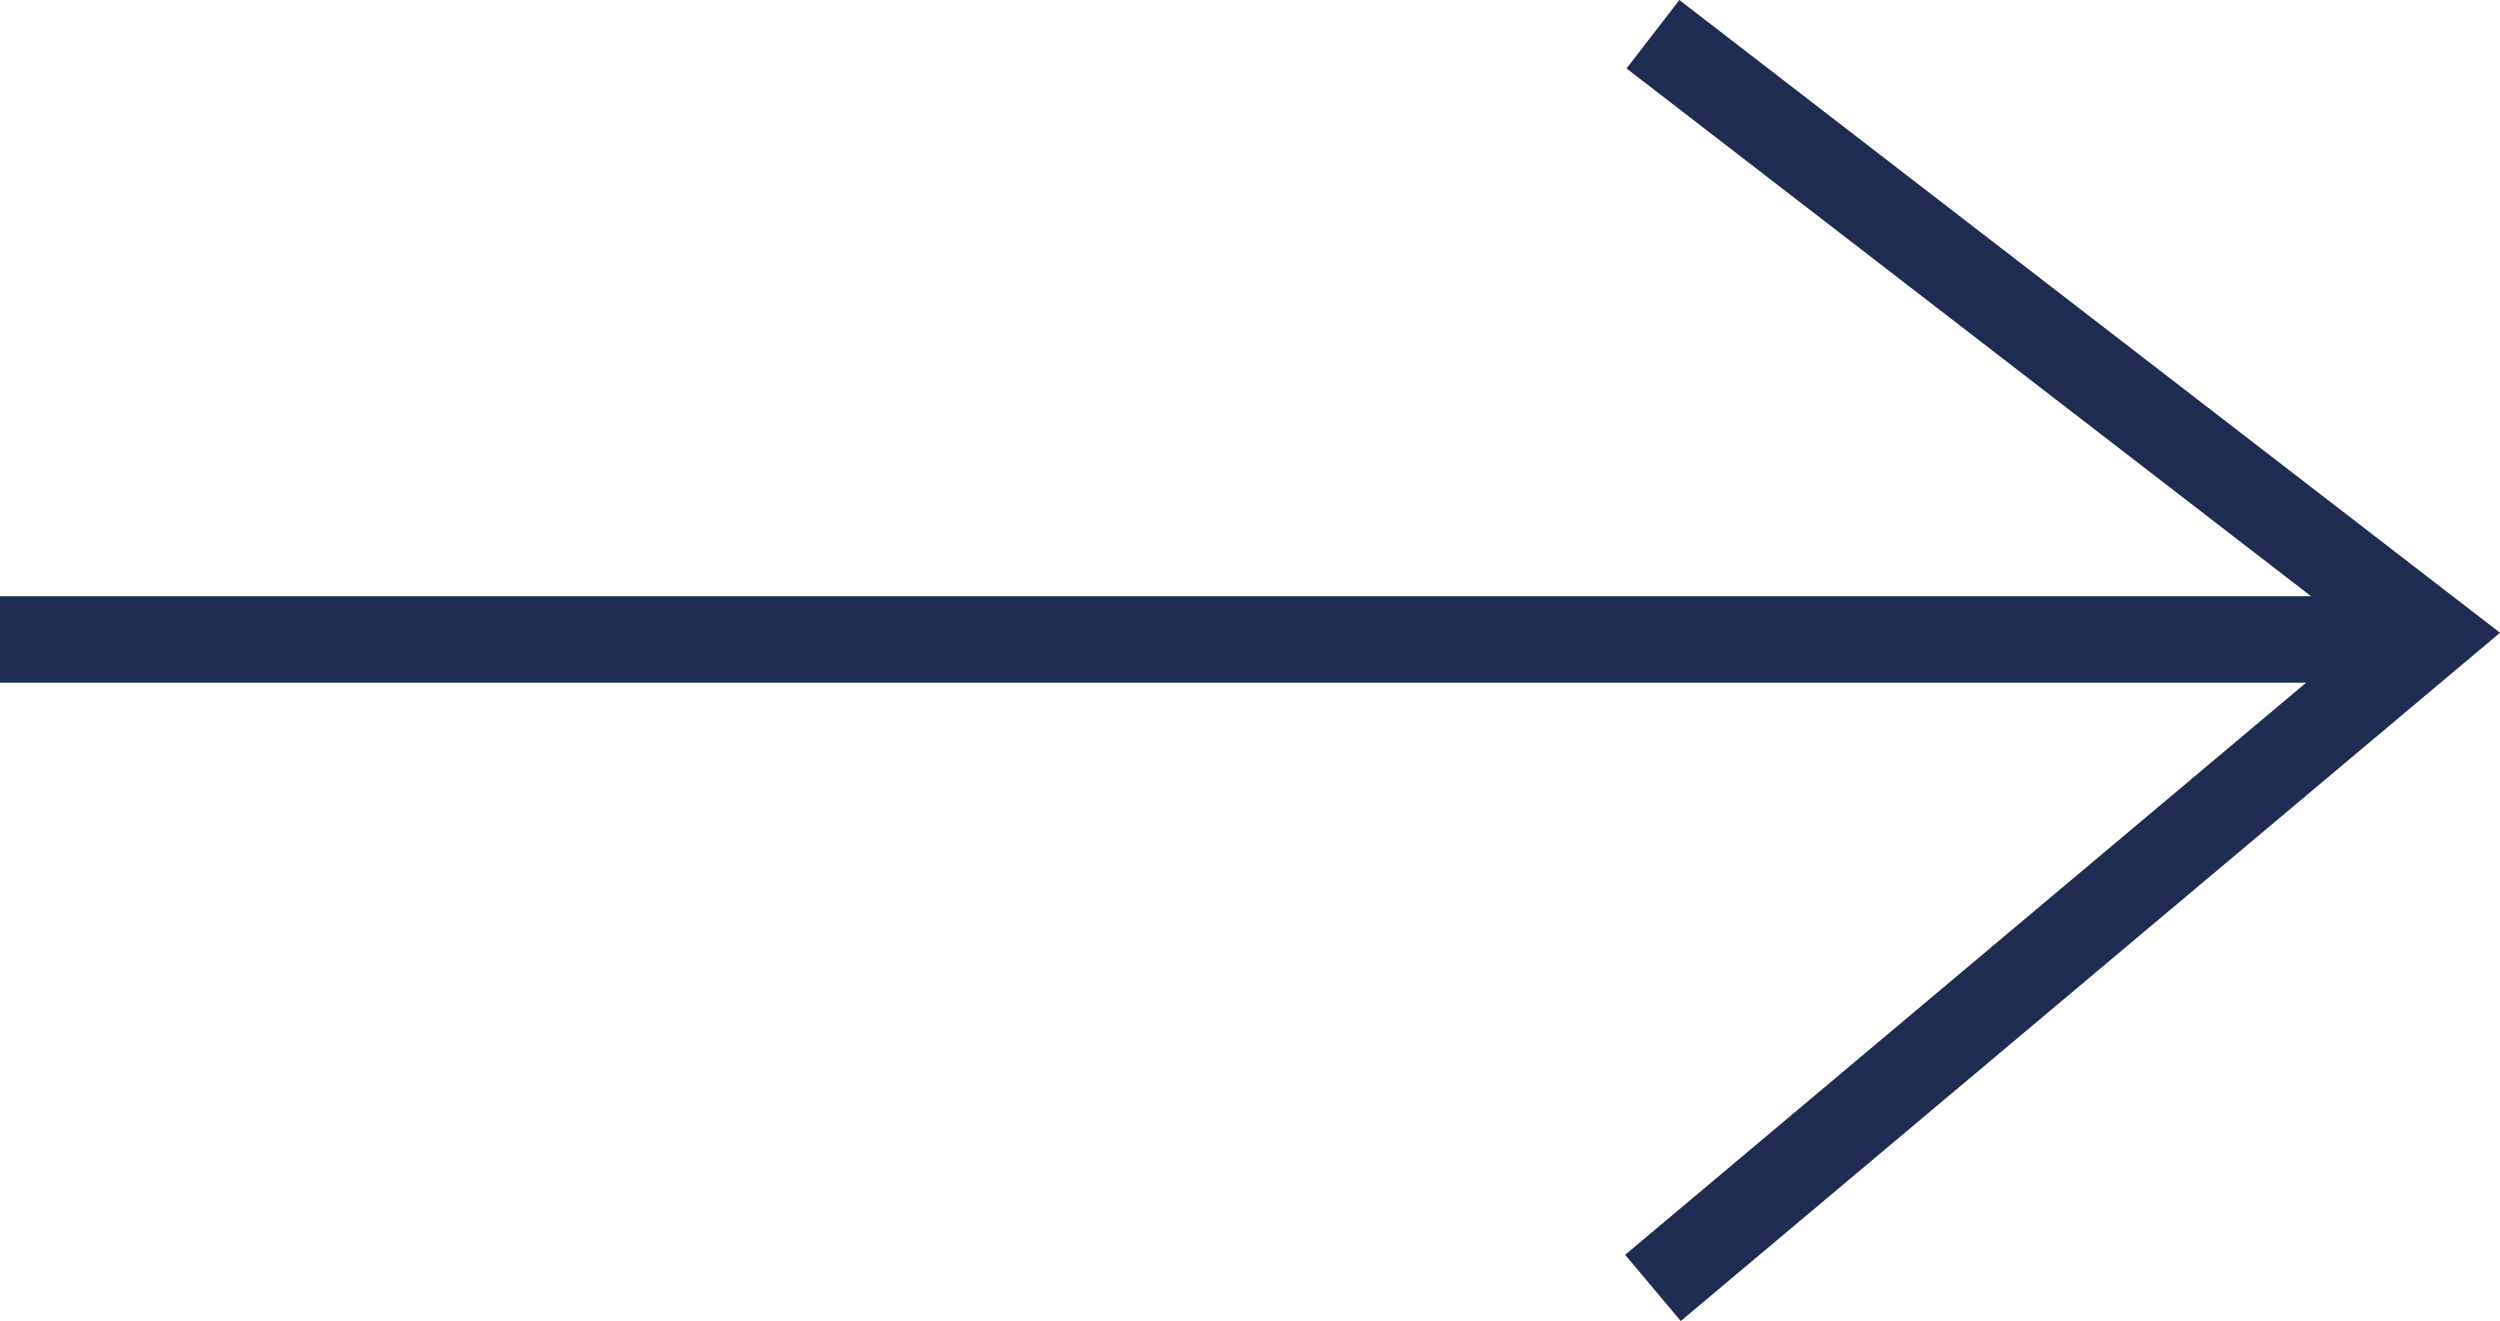 <svg xmlns="http://www.w3.org/2000/svg" width="28.915" height="15.279" viewBox="0 0 28.915 15.279">
  <g id="Group_48981" data-name="Group 48981" transform="translate(-277.545 -23.203)">
    <path id="Path_24423" data-name="Path 24423" d="M277.545,29.836H304.99" transform="translate(0 0.763)" fill="none" stroke="#1e2c53" stroke-width="1"/>
    <path id="Path_24424" data-name="Path 24424" d="M308.5,24.093l7.561,9,6.939-9" transform="translate(272.57 346.599) rotate(-90)" fill="none" stroke="#1e2c53" stroke-width="1"/>
  </g>
</svg>
